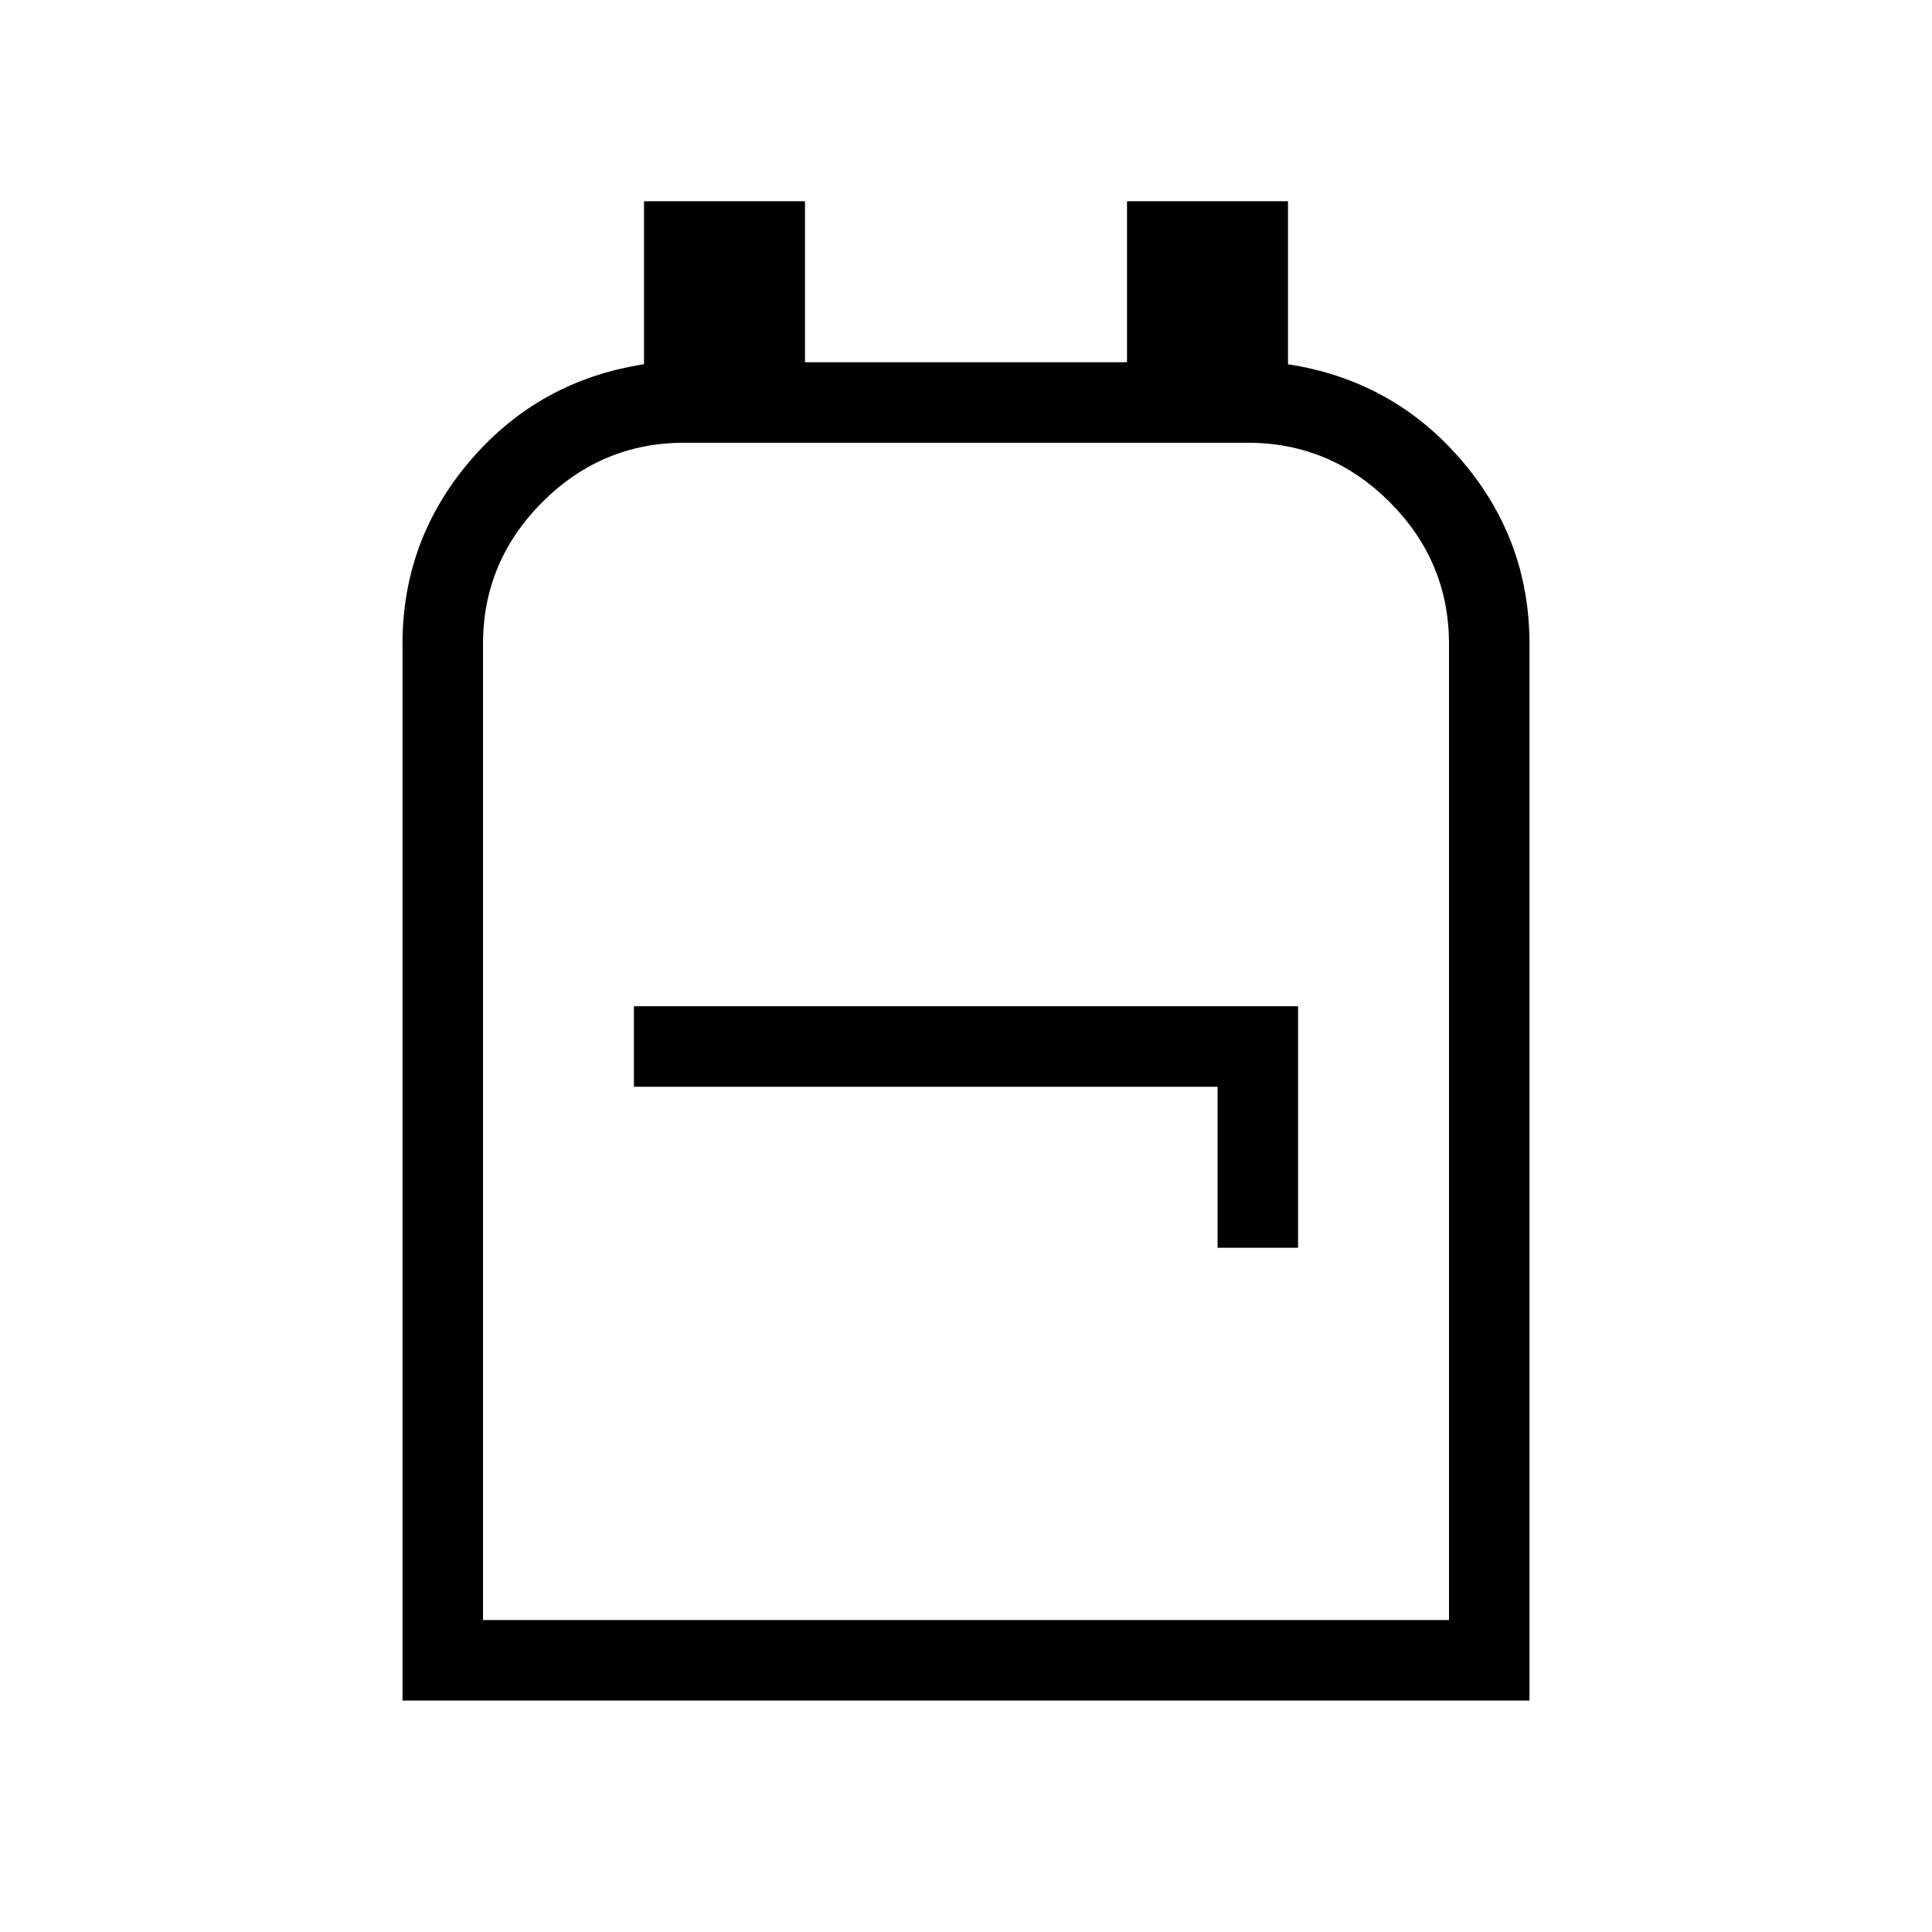 <svg xmlns="http://www.w3.org/2000/svg" height="24" width="24"><path d="M5 21.125V8q0-1.3.85-2.288Q6.7 4.725 8 4.525V2.5h2v2h4v-2h2v2.025q1.3.2 2.15 1.187Q19 6.7 19 8v13.125Zm1-1h12V8q0-1.025-.737-1.763Q16.525 5.5 15.5 5.5h-7q-1.025 0-1.762.737Q6 6.975 6 8Zm9.125-4.625h1v-3h-8.25v1h7.25ZM12 12.8Z"/></svg>